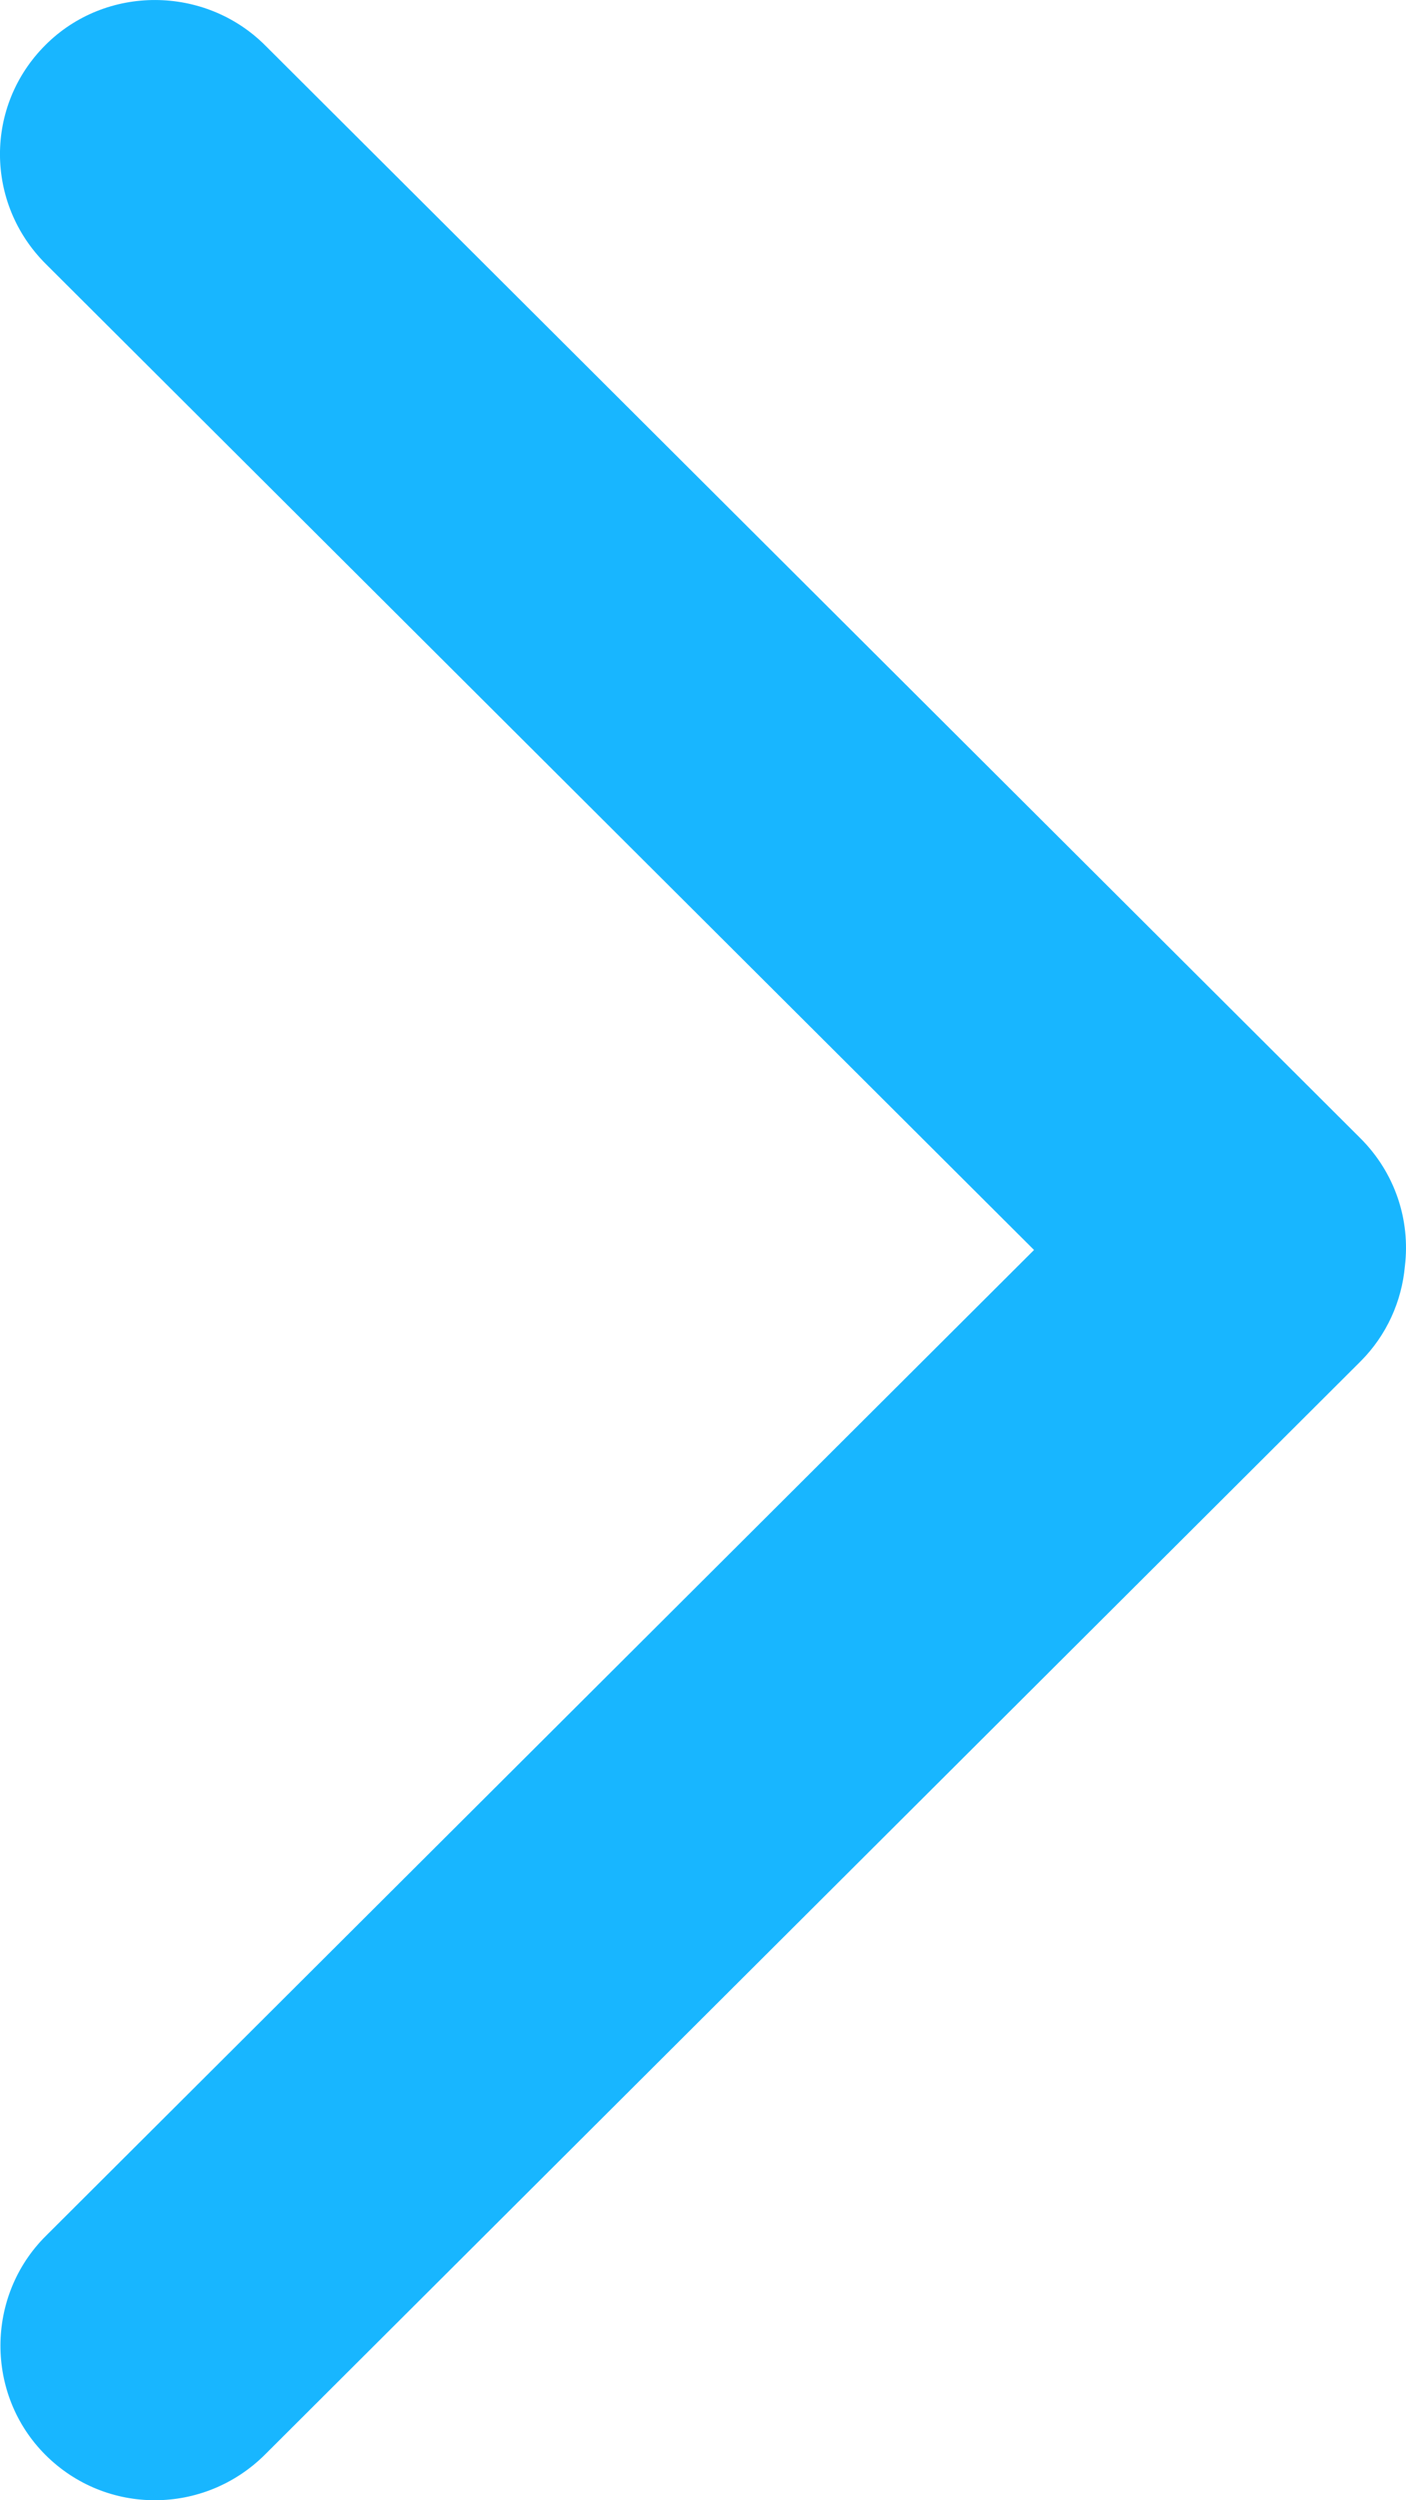 <svg xmlns="http://www.w3.org/2000/svg" width="9" height="16" fill="#18B6FF" viewBox="0 0 9 16"><path fill="#18B6FF" fill-rule="evenodd" d="M8.707 8.714L1.696 15.708C1.307 16.095 0.681 16.099 0.291 15.71C-0.096 15.323 -0.091 14.691 0.293 14.309L6.619 7.999L0.293 1.689C-0.096 1.301 -0.099 0.677 0.291 0.288C0.678 -0.099 1.312 -0.093 1.696 0.289L8.707 7.283C8.932 7.507 9.028 7.81 8.993 8.102C8.973 8.326 8.877 8.545 8.707 8.714Z" clip-rule="evenodd"/></svg>